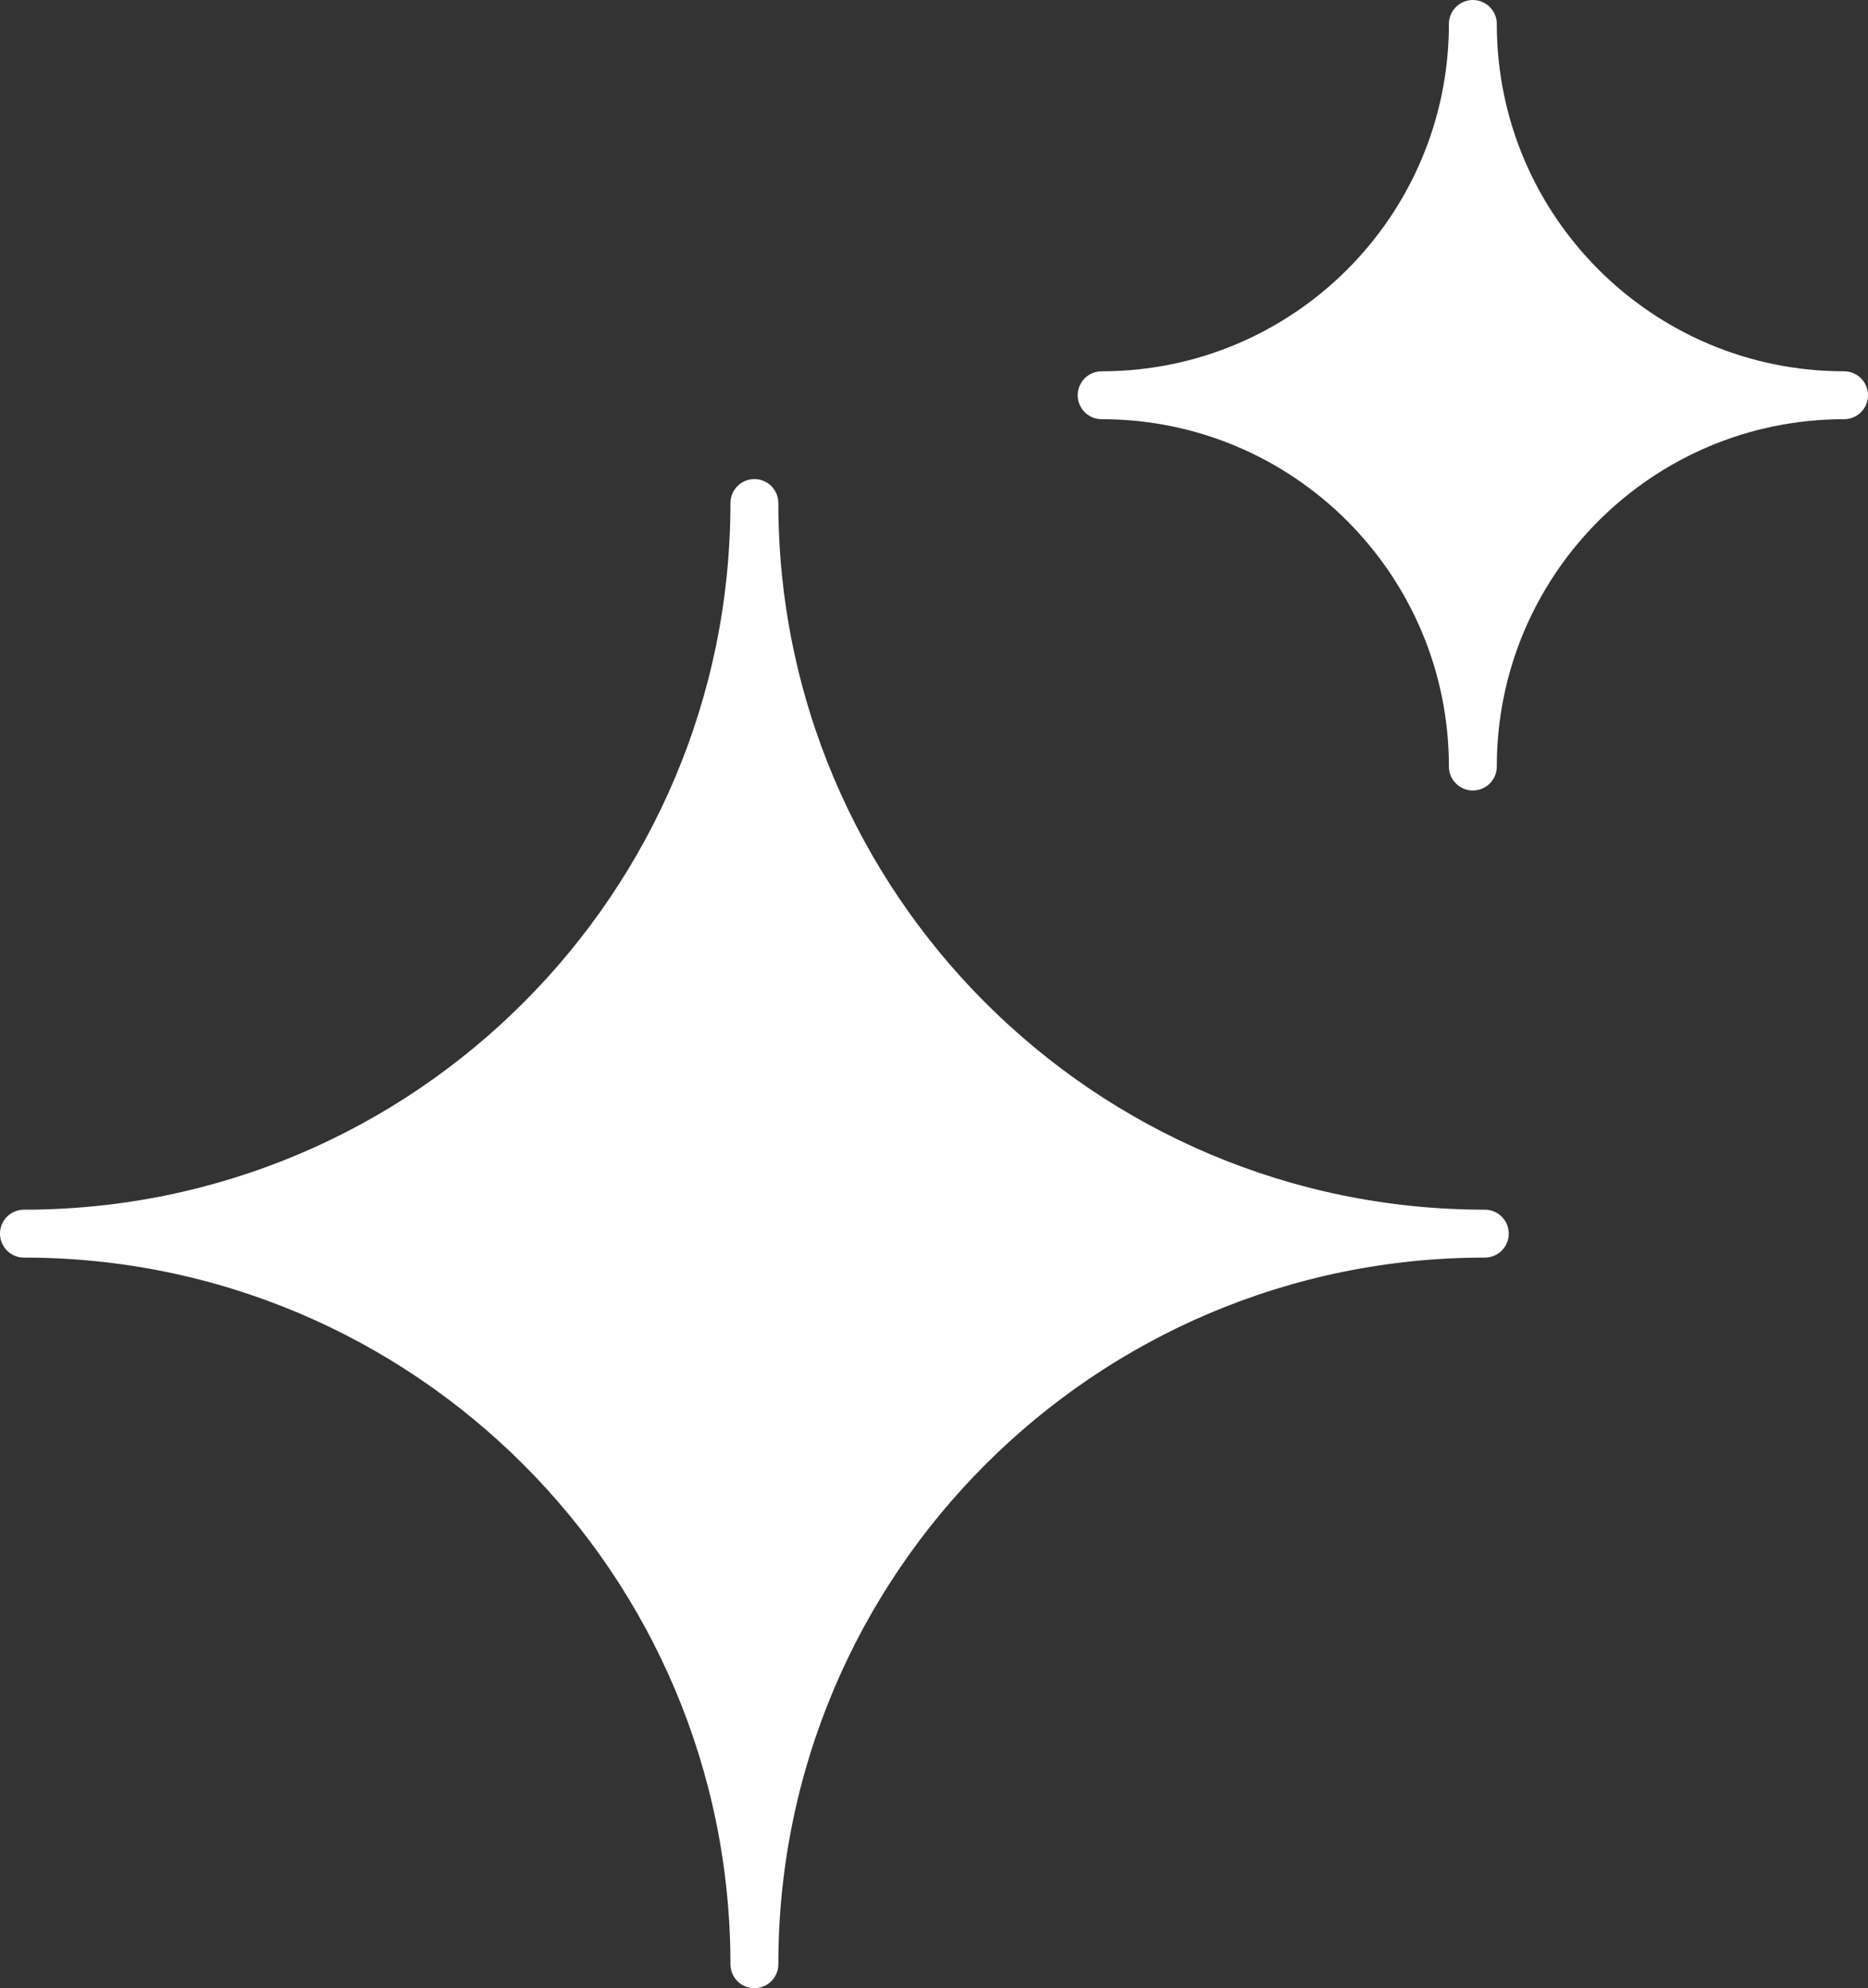 <svg viewBox="0 0 78 83" xmlns="http://www.w3.org/2000/svg"><rect x="0" y="0" width="78" height="83" fill="#333333" stroke="none"/><g fill="#fff" stroke="#fff" stroke-linecap="round" stroke-linejoin="round" stroke-width="2"><path d="m62 51.5c-16.84 0-30.5-13.66-30.5-30.5 0 16.84-13.66 30.5-30.5 30.5 16.84 0 30.5 13.66 30.5 30.5 0-16.84 13.66-30.5 30.5-30.5z"/><path d="m77 16.5c-8.56 0-15.5-6.94-15.5-15.5 0 8.56-6.94 15.5-15.5 15.5 8.56 0 15.5 6.94 15.5 15.5 0-8.56 6.94-15.5 15.5-15.5z"/></g></svg>